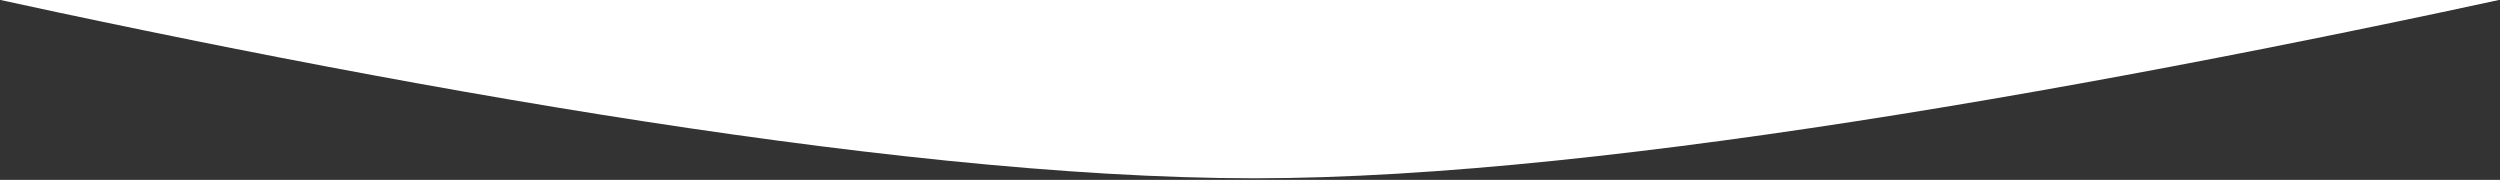 <?xml version="1.0" encoding="UTF-8"?>
<svg width="695px" height="50px" viewBox="0 0 695 50" version="1.1" xmlns="http://www.w3.org/2000/svg" xmlns:xlink="http://www.w3.org/1999/xlink">
    <rect x="0" y="0" width="695" height="50" fill="#333333" stroke="none"/>
    <!-- Generator: Sketch 47.1 (45422) - http://www.bohemiancoding.com/sketch -->
    <title>Rectangle 3</title>
    <desc>Created with Sketch.</desc>
    <defs></defs>
    <g id="Home" stroke="none" stroke-width="1" fill="none" fill-rule="evenodd">
        <g id="Artboard" transform="translate(-372, 0)" fill="#FFFFFF">
            <path d="M112.5,-89 L1329,-89 L1329,-64 C1329,-64 920.171,49.562 720.75,49.562 C514.671,49.562 112.5,-64 112.5,-64 L112.5,-89 Z" id="Rectangle-3"></path>
        </g>
    </g>
</svg>
